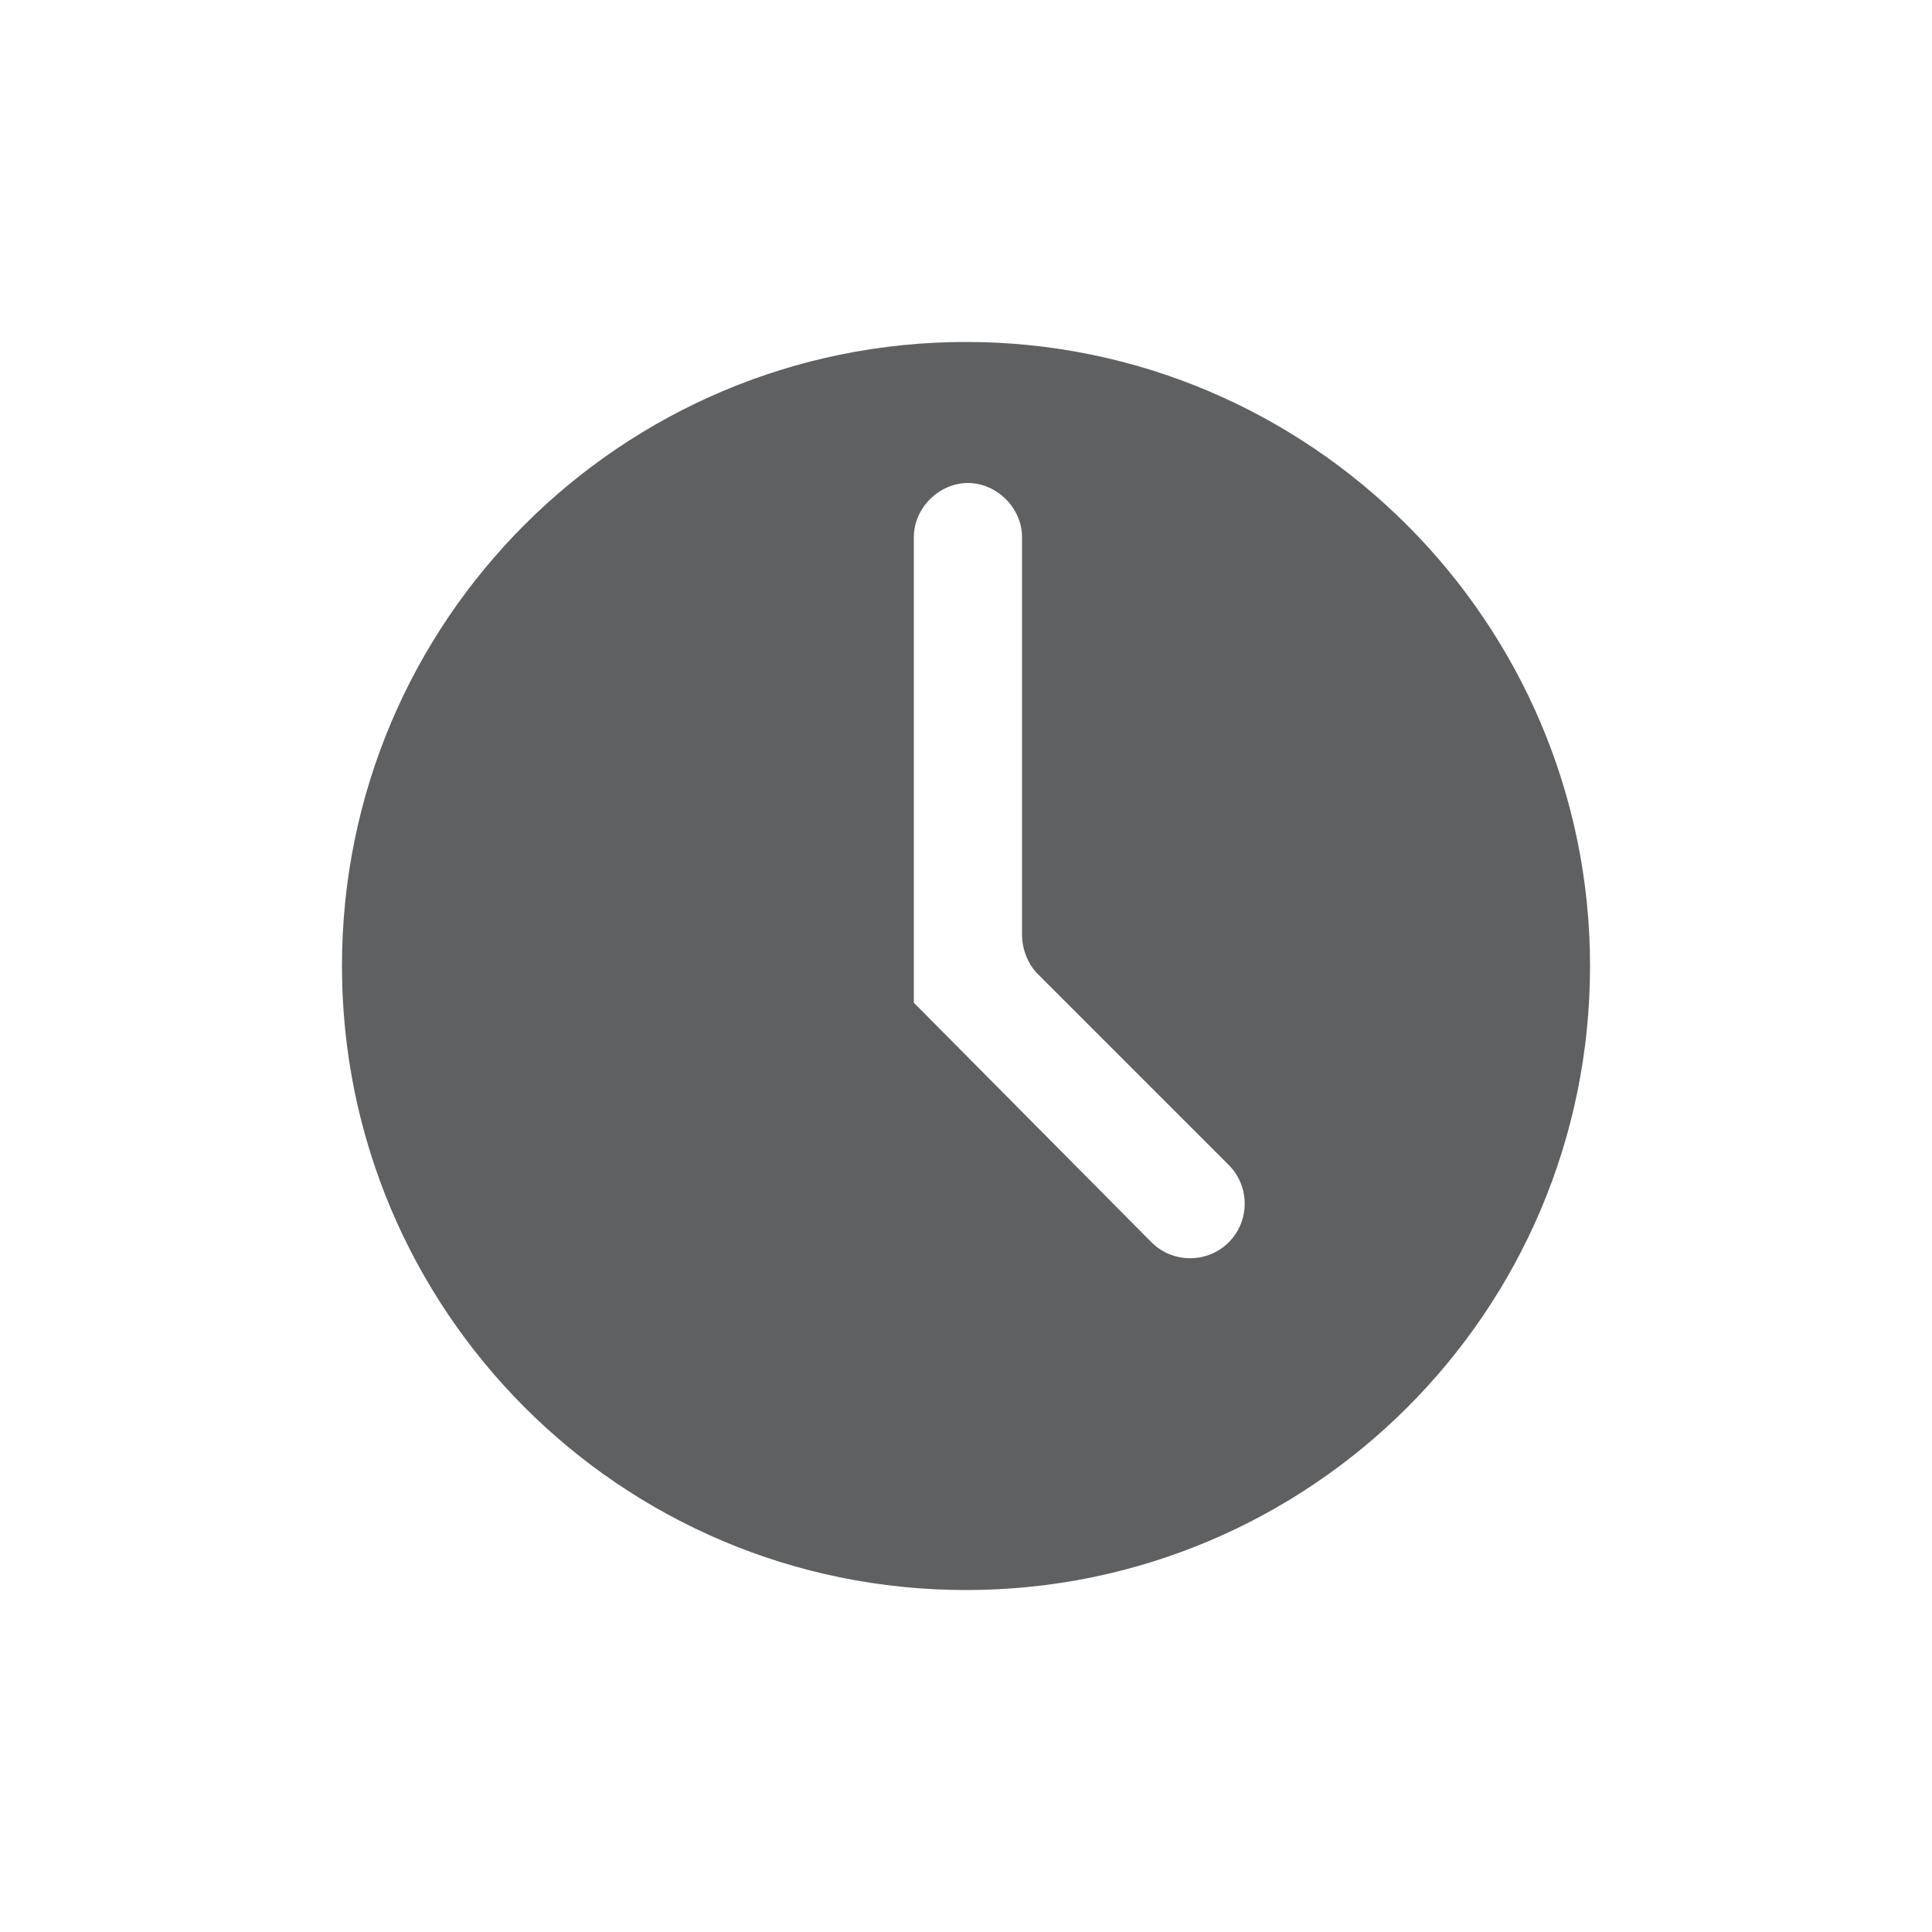 <?xml version="1.0" encoding="utf-8"?>
<!-- Generator: Adobe Illustrator 19.1.0, SVG Export Plug-In . SVG Version: 6.00 Build 0)  -->
<svg version="1.1" id="icons" xmlns="http://www.w3.org/2000/svg" xmlns:xlink="http://www.w3.org/1999/xlink" x="0px" y="0px"
	 viewBox="0 0 100 100" enable-background="new 0 0 100 100" xml:space="preserve">
<path fill="#5F6062" d="M50,17.7c-17.8,0-32.3,14.4-32.3,32.3c0,17.8,14.4,32.3,32.3,32.3c17.8,0,32.3-14.4,32.3-32.3
	C82.3,32.2,67.8,17.7,50,17.7z M63.6,64.3L63.6,64.3c-1.1,1.1-2.9,1.1-4,0L47.3,51.9h0V27.8c0-1.5,1.3-2.8,2.8-2.8h0
	c1.5,0,2.8,1.3,2.8,2.8v20.6c0,0.7,0.3,1.5,0.8,2l9.9,9.9C64.7,61.4,64.7,63.2,63.6,64.3z"/>
</svg>
